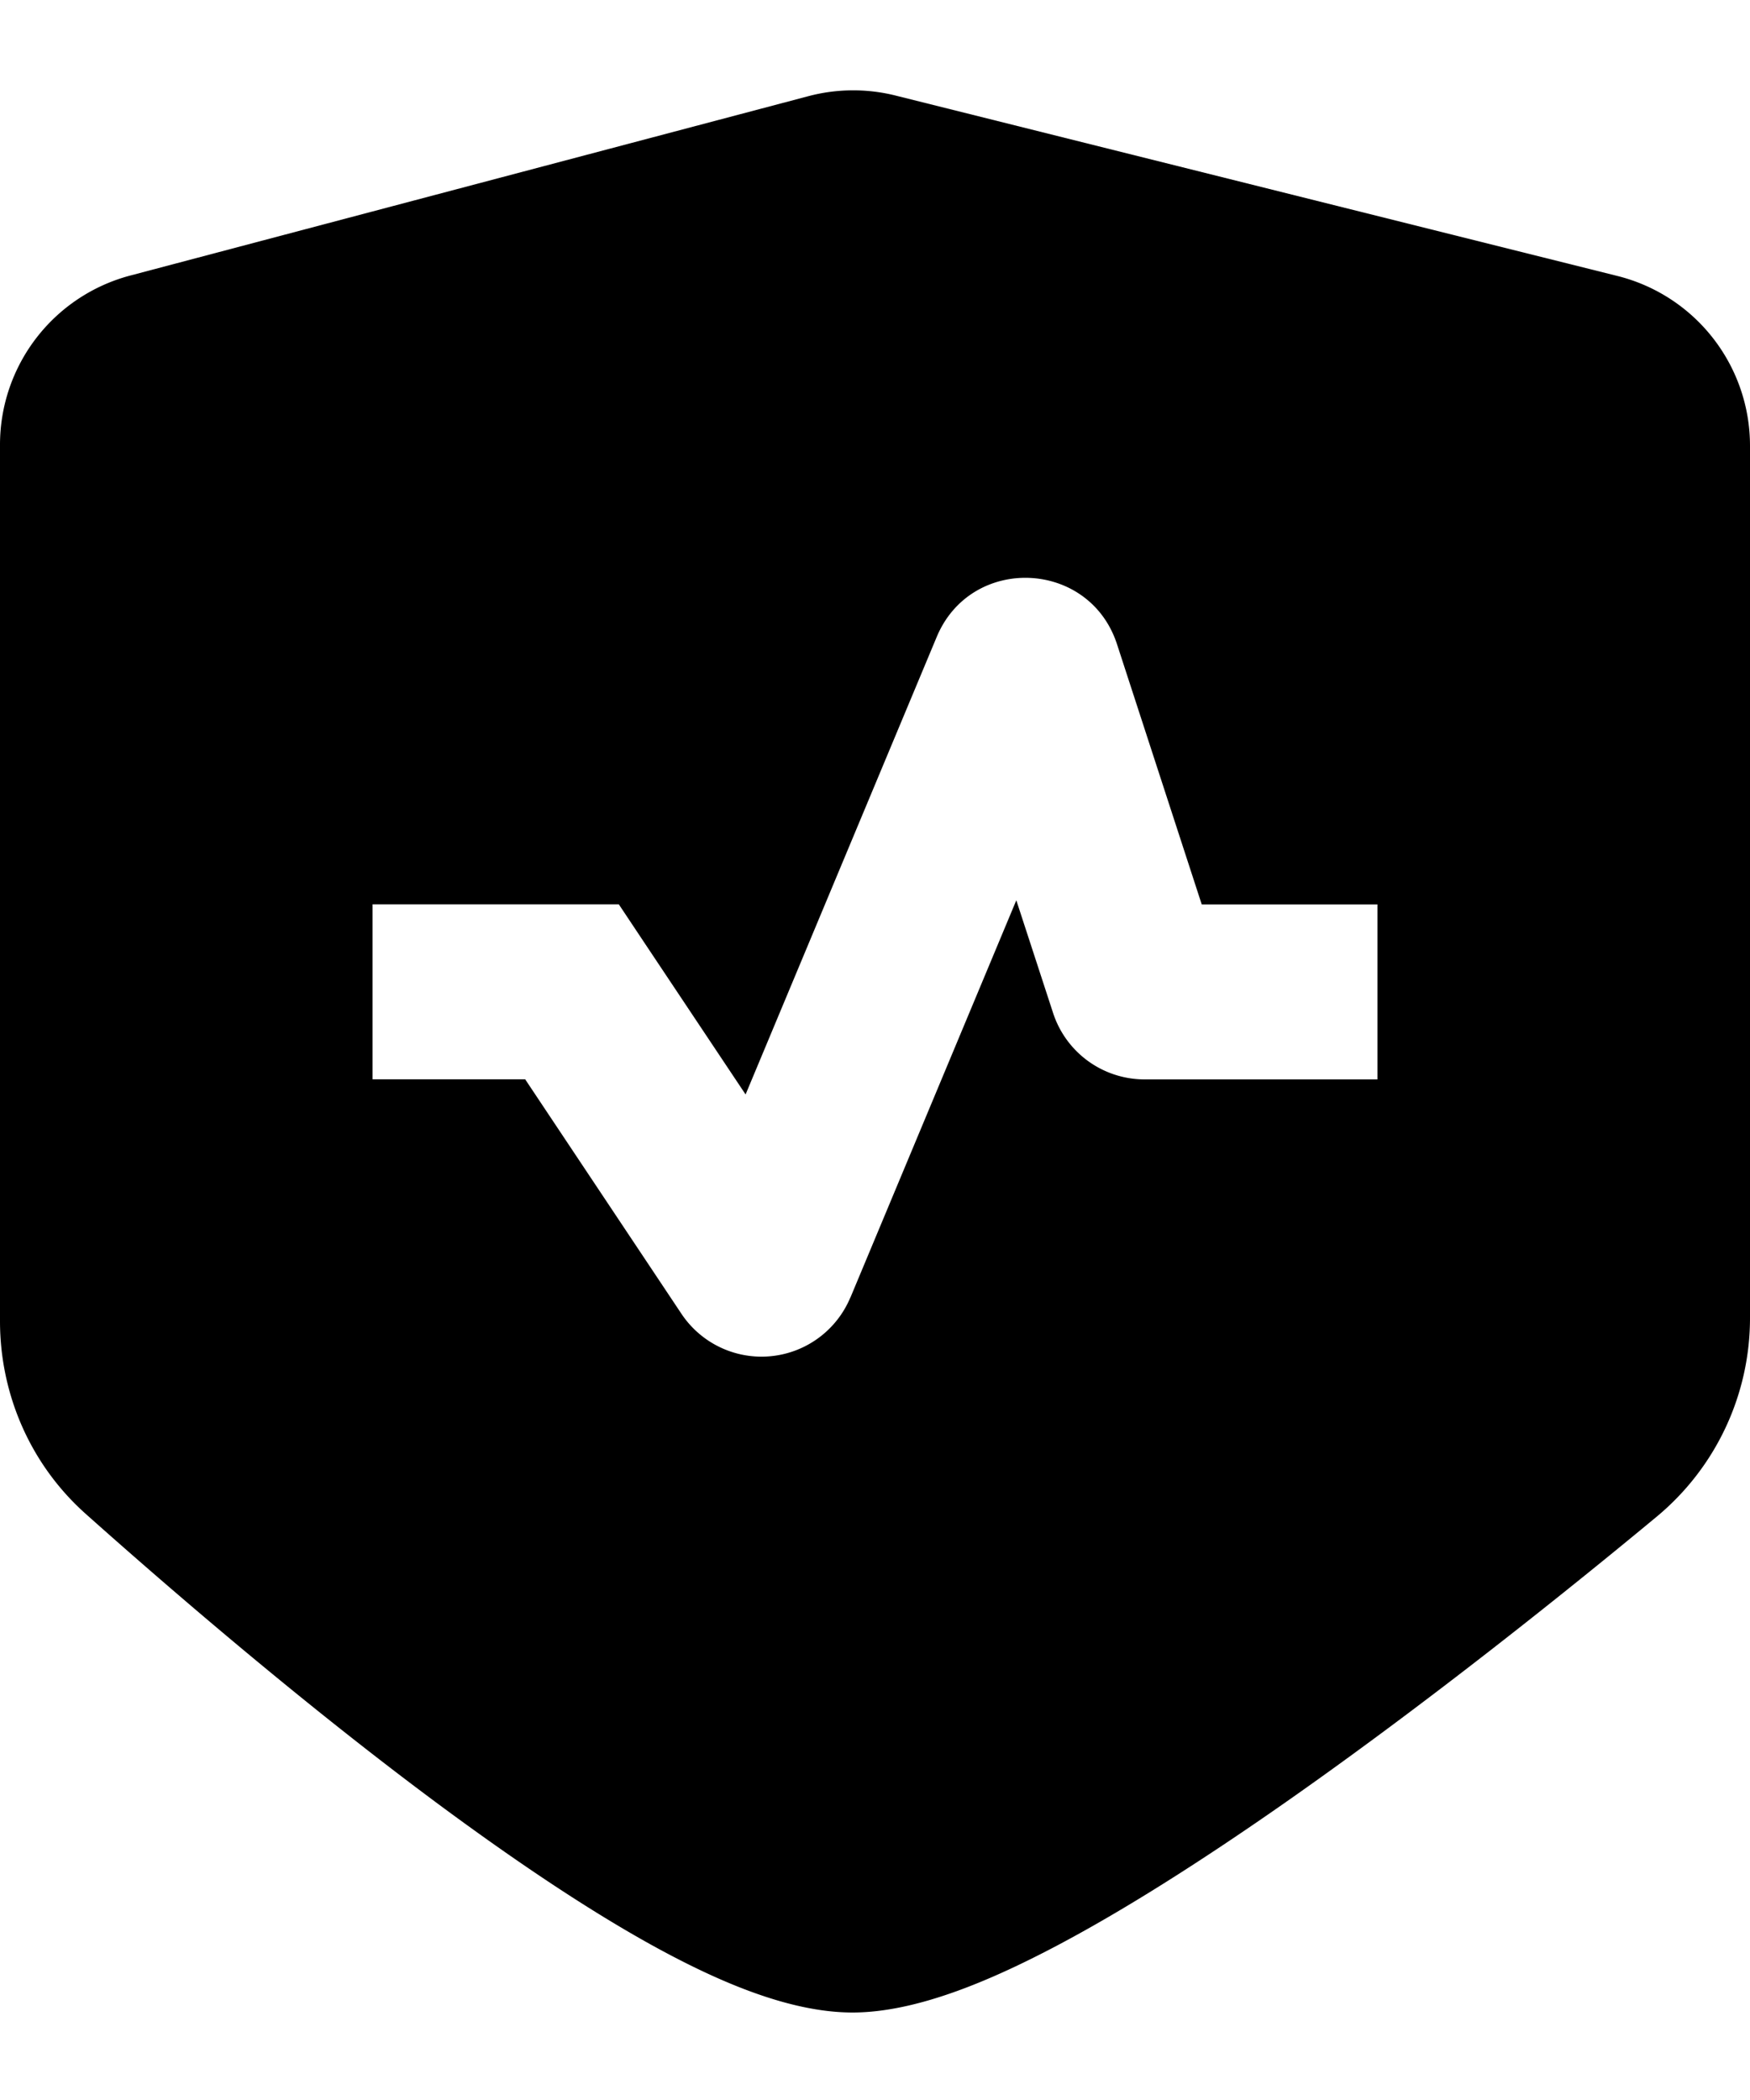 <svg width="20" height="24" fill="none" xmlns="http://www.w3.org/2000/svg" viewBox="0 0 20 24"><g clip-path="url(#clip0_1015_14196)"><path fill-rule="evenodd" clip-rule="evenodd" d="M10.235 1.092a2 2 0 00-.996.007l-7.75 2.05A2 2 0 000 5.083v10.016c0 .831.344 1.635.978 2.201.856.764 2.451 2.15 4.073 3.349.81.598 1.646 1.166 2.413 1.589.72.396 1.545.762 2.279.762.725 0 1.567-.36 2.313-.752.797-.419 1.676-.983 2.534-1.579 1.717-1.194 3.427-2.575 4.349-3.34A2.95 2.95 0 0020 15.054v-9.96a2 2 0 00-1.515-1.94l-8.25-2.062zm-.516 13.737l1.896-4.54.42 1.287a1.1 1.1 0 001.045.76h2.662v-2h-2.008l-.968-2.973c-.316-.97-1.668-1.025-2.061-.083l-2.184 5.228-1.152-1.727-.297-.446H4.258v2h1.744l1.786 2.68a1.1 1.1 0 001.93-.186z" fill="currentColor"/></g><defs><clipPath id="clip0_1015_14196"><path fill="currentColor" d="M0 0h20v24H0z"/></clipPath></defs></svg>